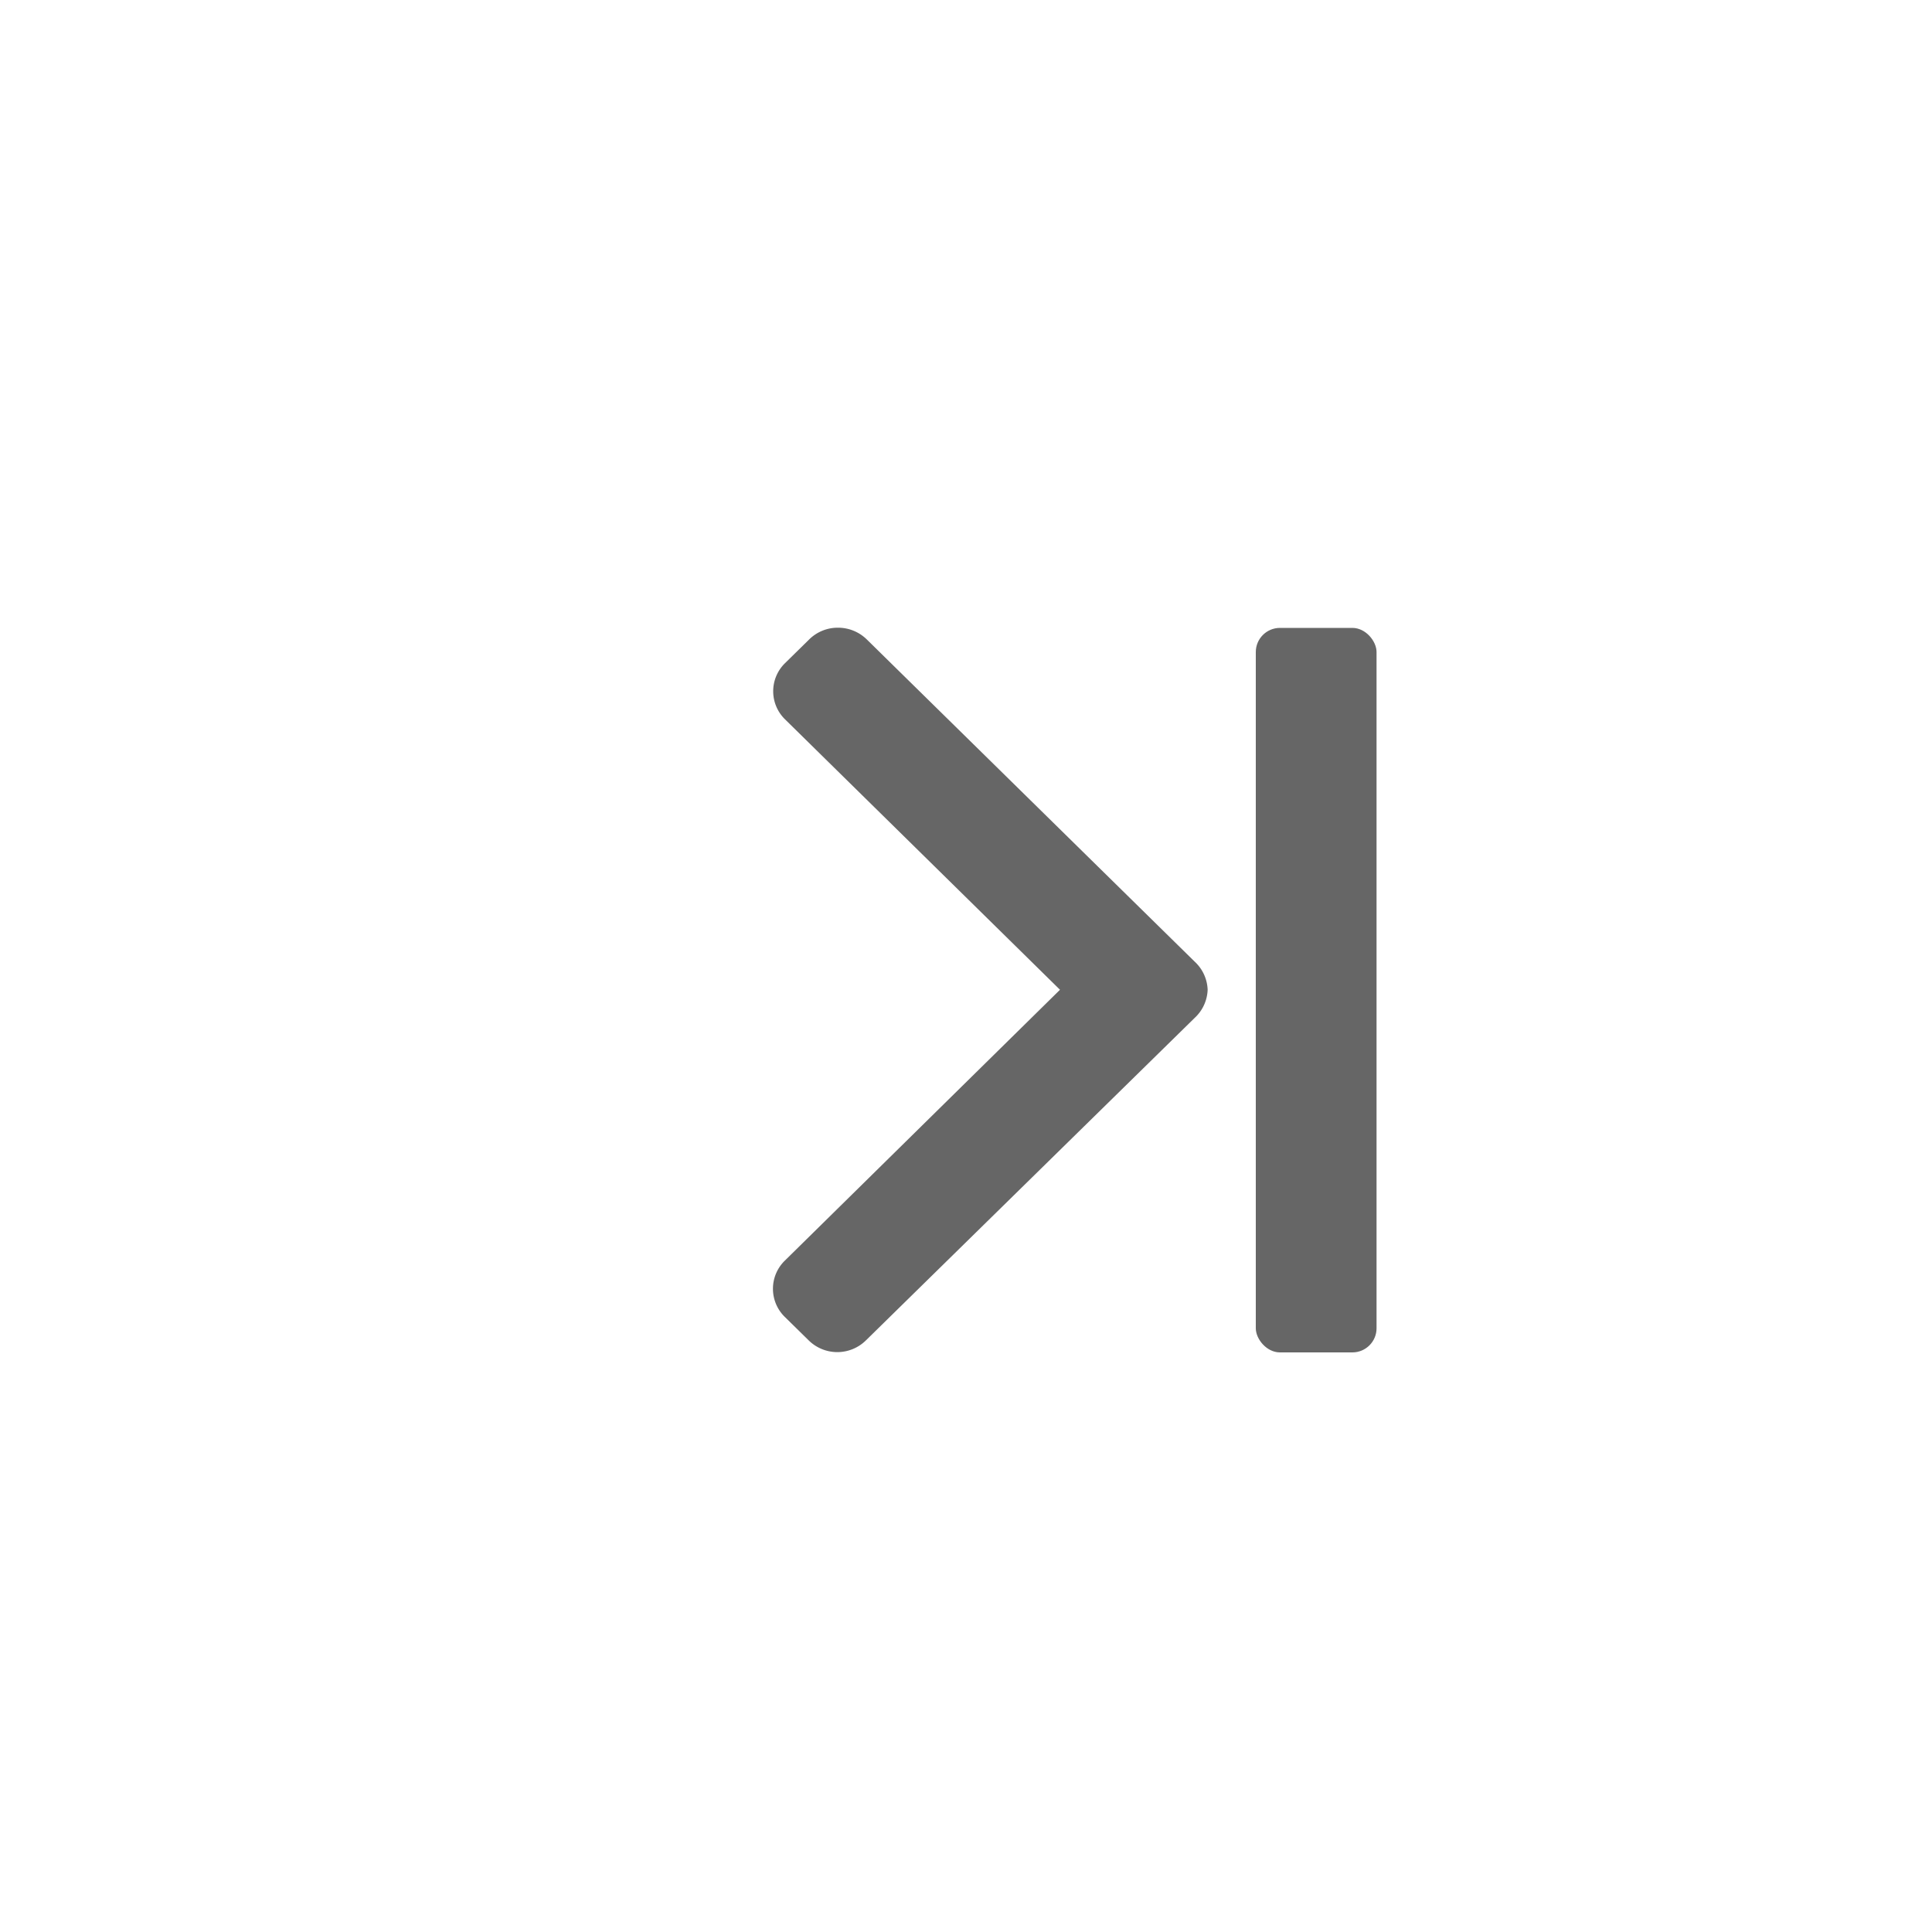 <svg id="arrow_default" xmlns="http://www.w3.org/2000/svg" width="40" height="40" viewBox="0 0 40 40">
  <rect id="Rectangle_23" data-name="Rectangle 23" width="40" height="40" fill="#fff" opacity="0"/>
  <g id="down-arrow_1_" data-name="down-arrow (1)" transform="translate(-84.698 28) rotate(-90)">
    <g id="Group_13" data-name="Group 13" transform="translate(0 100.698)">
      <path id="Path_12" data-name="Path 12" d="M14.76,101.45l-.491-.5a.813.813,0,0,0-1.161,0l-5.6,5.694-5.611-5.7a.814.814,0,0,0-1.16,0l-.491.5a.844.844,0,0,0,0,1.179l6.681,6.811a.833.833,0,0,0,.582.267h0a.833.833,0,0,0,.58-.267l6.675-6.793a.849.849,0,0,0,.24-.6A.84.84,0,0,0,14.76,101.45Z" transform="translate(0 -100.698)" fill="#666"/>
      <rect id="Rectangle_24" data-name="Rectangle 24" width="2.5" height="15" rx="0.5" transform="translate(15 10) rotate(90)" fill="#666"/>
    </g>
  </g>
</svg>

